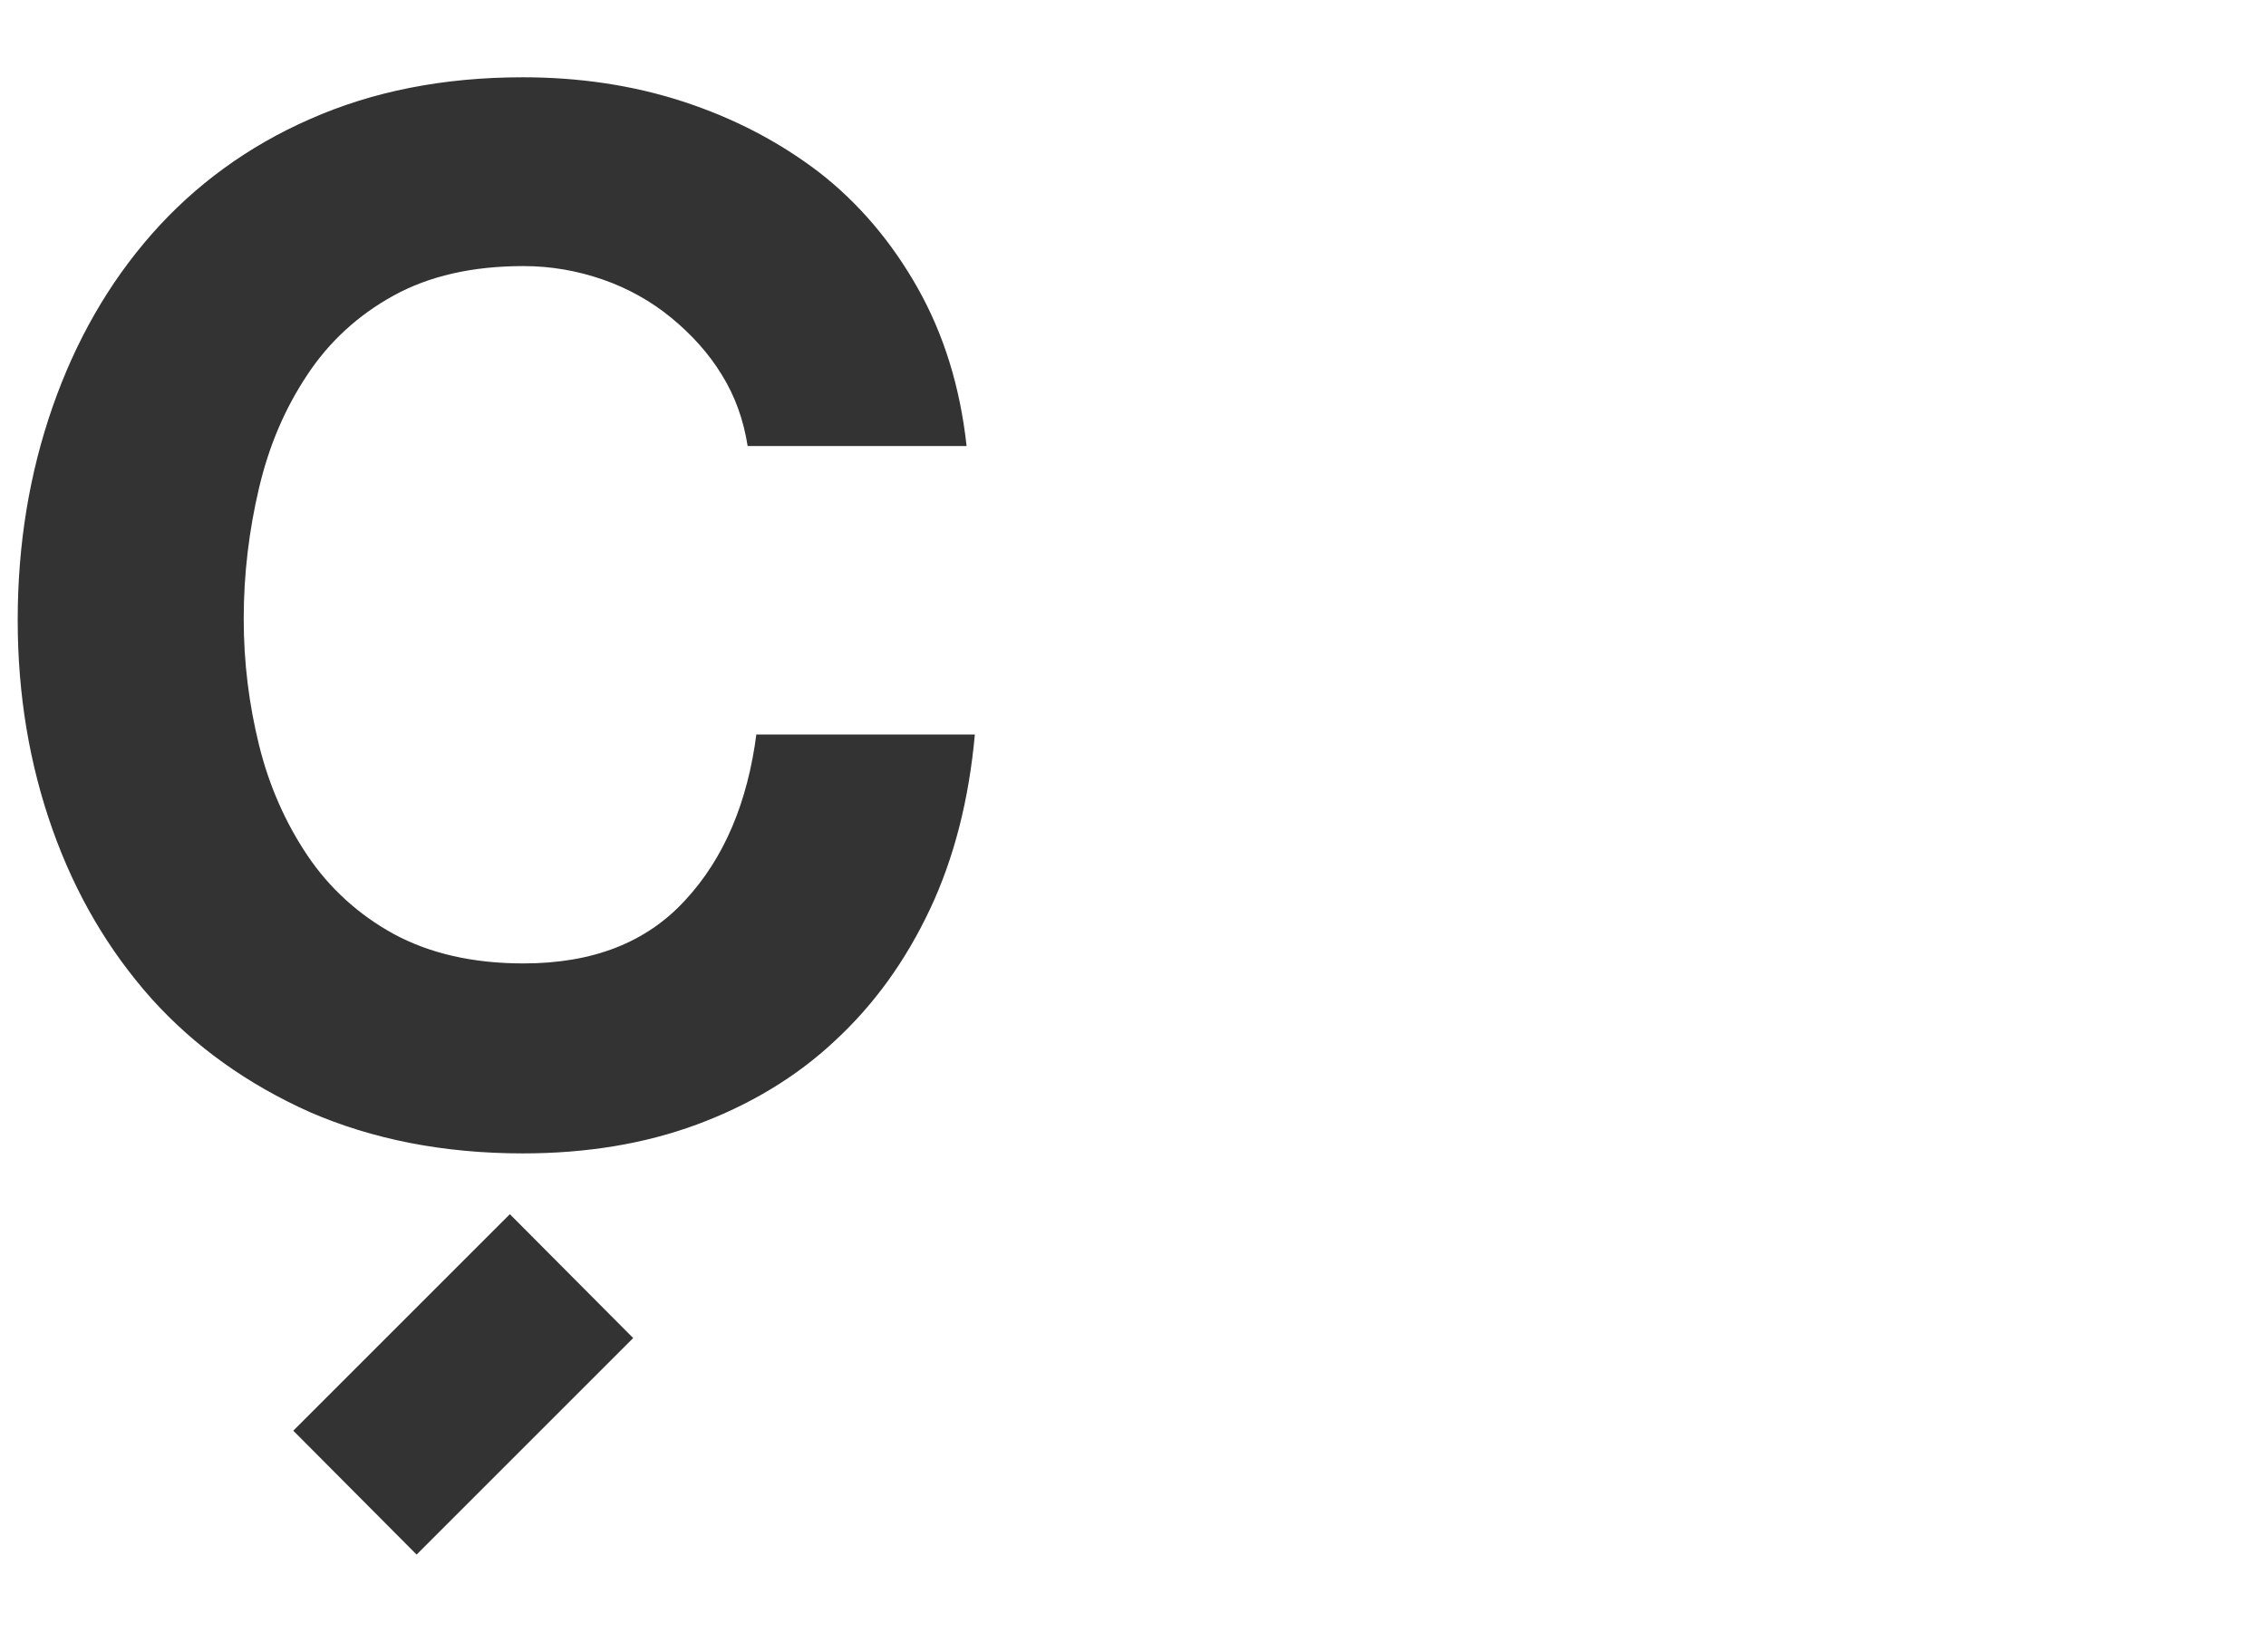 <svg xmlns="http://www.w3.org/2000/svg" viewBox="0 0 384 280"><path fill="#333" d="M49.7 242.5l20.9 21 36.7-36.7-20.9-21-36.7 36.7zm78.5-118.2c-1.5 11.7-5.5 21.2-12.1 28.3-6.6 7.2-15.7 10.7-27.4 10.7-8.6 0-15.9-1.7-22-5-6-3.3-10.9-7.8-14.6-13.3-3.7-5.5-6.5-11.8-8.2-18.7-1.7-6.9-2.6-14-2.6-21.4 0-7.6.9-15 2.6-22.2 1.7-7.2 4.4-13.5 8.2-19.2 3.7-5.6 8.6-10.1 14.6-13.4 6-3.3 13.3-5 22-5 4.7 0 9.2.8 13.5 2.3 4.3 1.5 8.2 3.7 11.6 6.5 3.4 2.8 6.3 6 8.5 9.6 2.3 3.7 3.7 7.7 4.4 12.1h37.1c-1.1-10.1-3.9-19-8.3-26.8-4.4-7.8-10-14.4-16.7-19.6-6.8-5.2-14.5-9.2-23.1-12-8.6-2.8-17.7-4.1-27.1-4.1-13.5 0-25.5 2.4-36.1 7.1C42 24.8 33 31.4 25.7 39.7 18.4 48 12.8 57.8 8.9 69 5 80.2 3 92.2 3 105.1c0 12.7 2 24.5 5.9 35.5 3.9 11 9.5 20.5 16.8 28.7 7.3 8.1 16.3 14.5 26.8 19.2 10.6 4.6 22.6 7 36.1 7 10.7 0 20.6-1.6 29.5-4.9 8.9-3.3 16.8-8 23.4-14.2 6.7-6.2 12-13.6 16.1-22.3 4.1-8.7 6.6-18.6 7.6-29.6h-37z"/></svg>